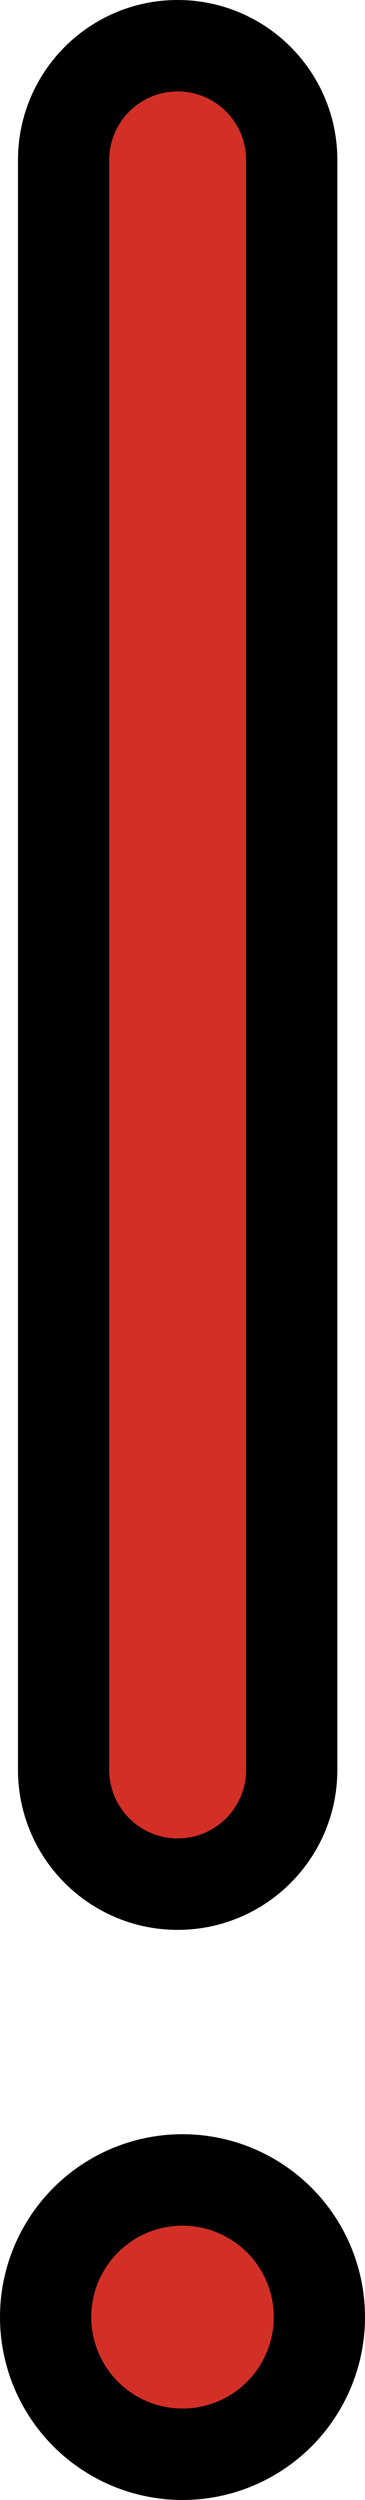 <svg xmlns="http://www.w3.org/2000/svg" xmlns:svg="http://www.w3.org/2000/svg" id="emoji" width="8" height="54.678" version="1.1" viewBox="0 0 8 54.678"><g id="color" transform="translate(-32.093,-8.164)"><circle id="circle1" cx="36.093" cy="58.842" r="3" fill="#d22f27" stroke="none" stroke-linecap="round" stroke-linejoin="round" stroke-miterlimit="10" stroke-width="2"/><path id="path1" fill="#d22f27" stroke="none" stroke-linecap="round" stroke-linejoin="round" stroke-miterlimit="10" stroke-width="2" d="m 35.987,49.373 c -1.381,0 -2.5,-1.119 -2.5,-2.5 V 11.664 c 0,-1.381 1.119,-2.5 2.5,-2.5 1.381,0 2.5,1.119 2.5,2.5 v 35.209 c 0,1.381 -1.119,2.5 -2.5,2.5 z"/></g><g id="line" transform="translate(-32.093,-8.164)"><circle id="circle2" cx="36.093" cy="58.842" r="3" fill="none" stroke="#000" stroke-linecap="round" stroke-linejoin="round" stroke-miterlimit="10" stroke-width="2"/><path id="path2" fill="none" stroke="#000" stroke-linecap="round" stroke-linejoin="round" stroke-miterlimit="10" stroke-width="2" d="m 35.987,49.373 c -1.381,0 -2.5,-1.119 -2.5,-2.5 V 11.664 c 0,-1.381 1.119,-2.5 2.5,-2.5 1.381,0 2.5,1.119 2.5,2.5 v 35.209 c 0,1.381 -1.119,2.5 -2.5,2.5 z"/></g></svg>